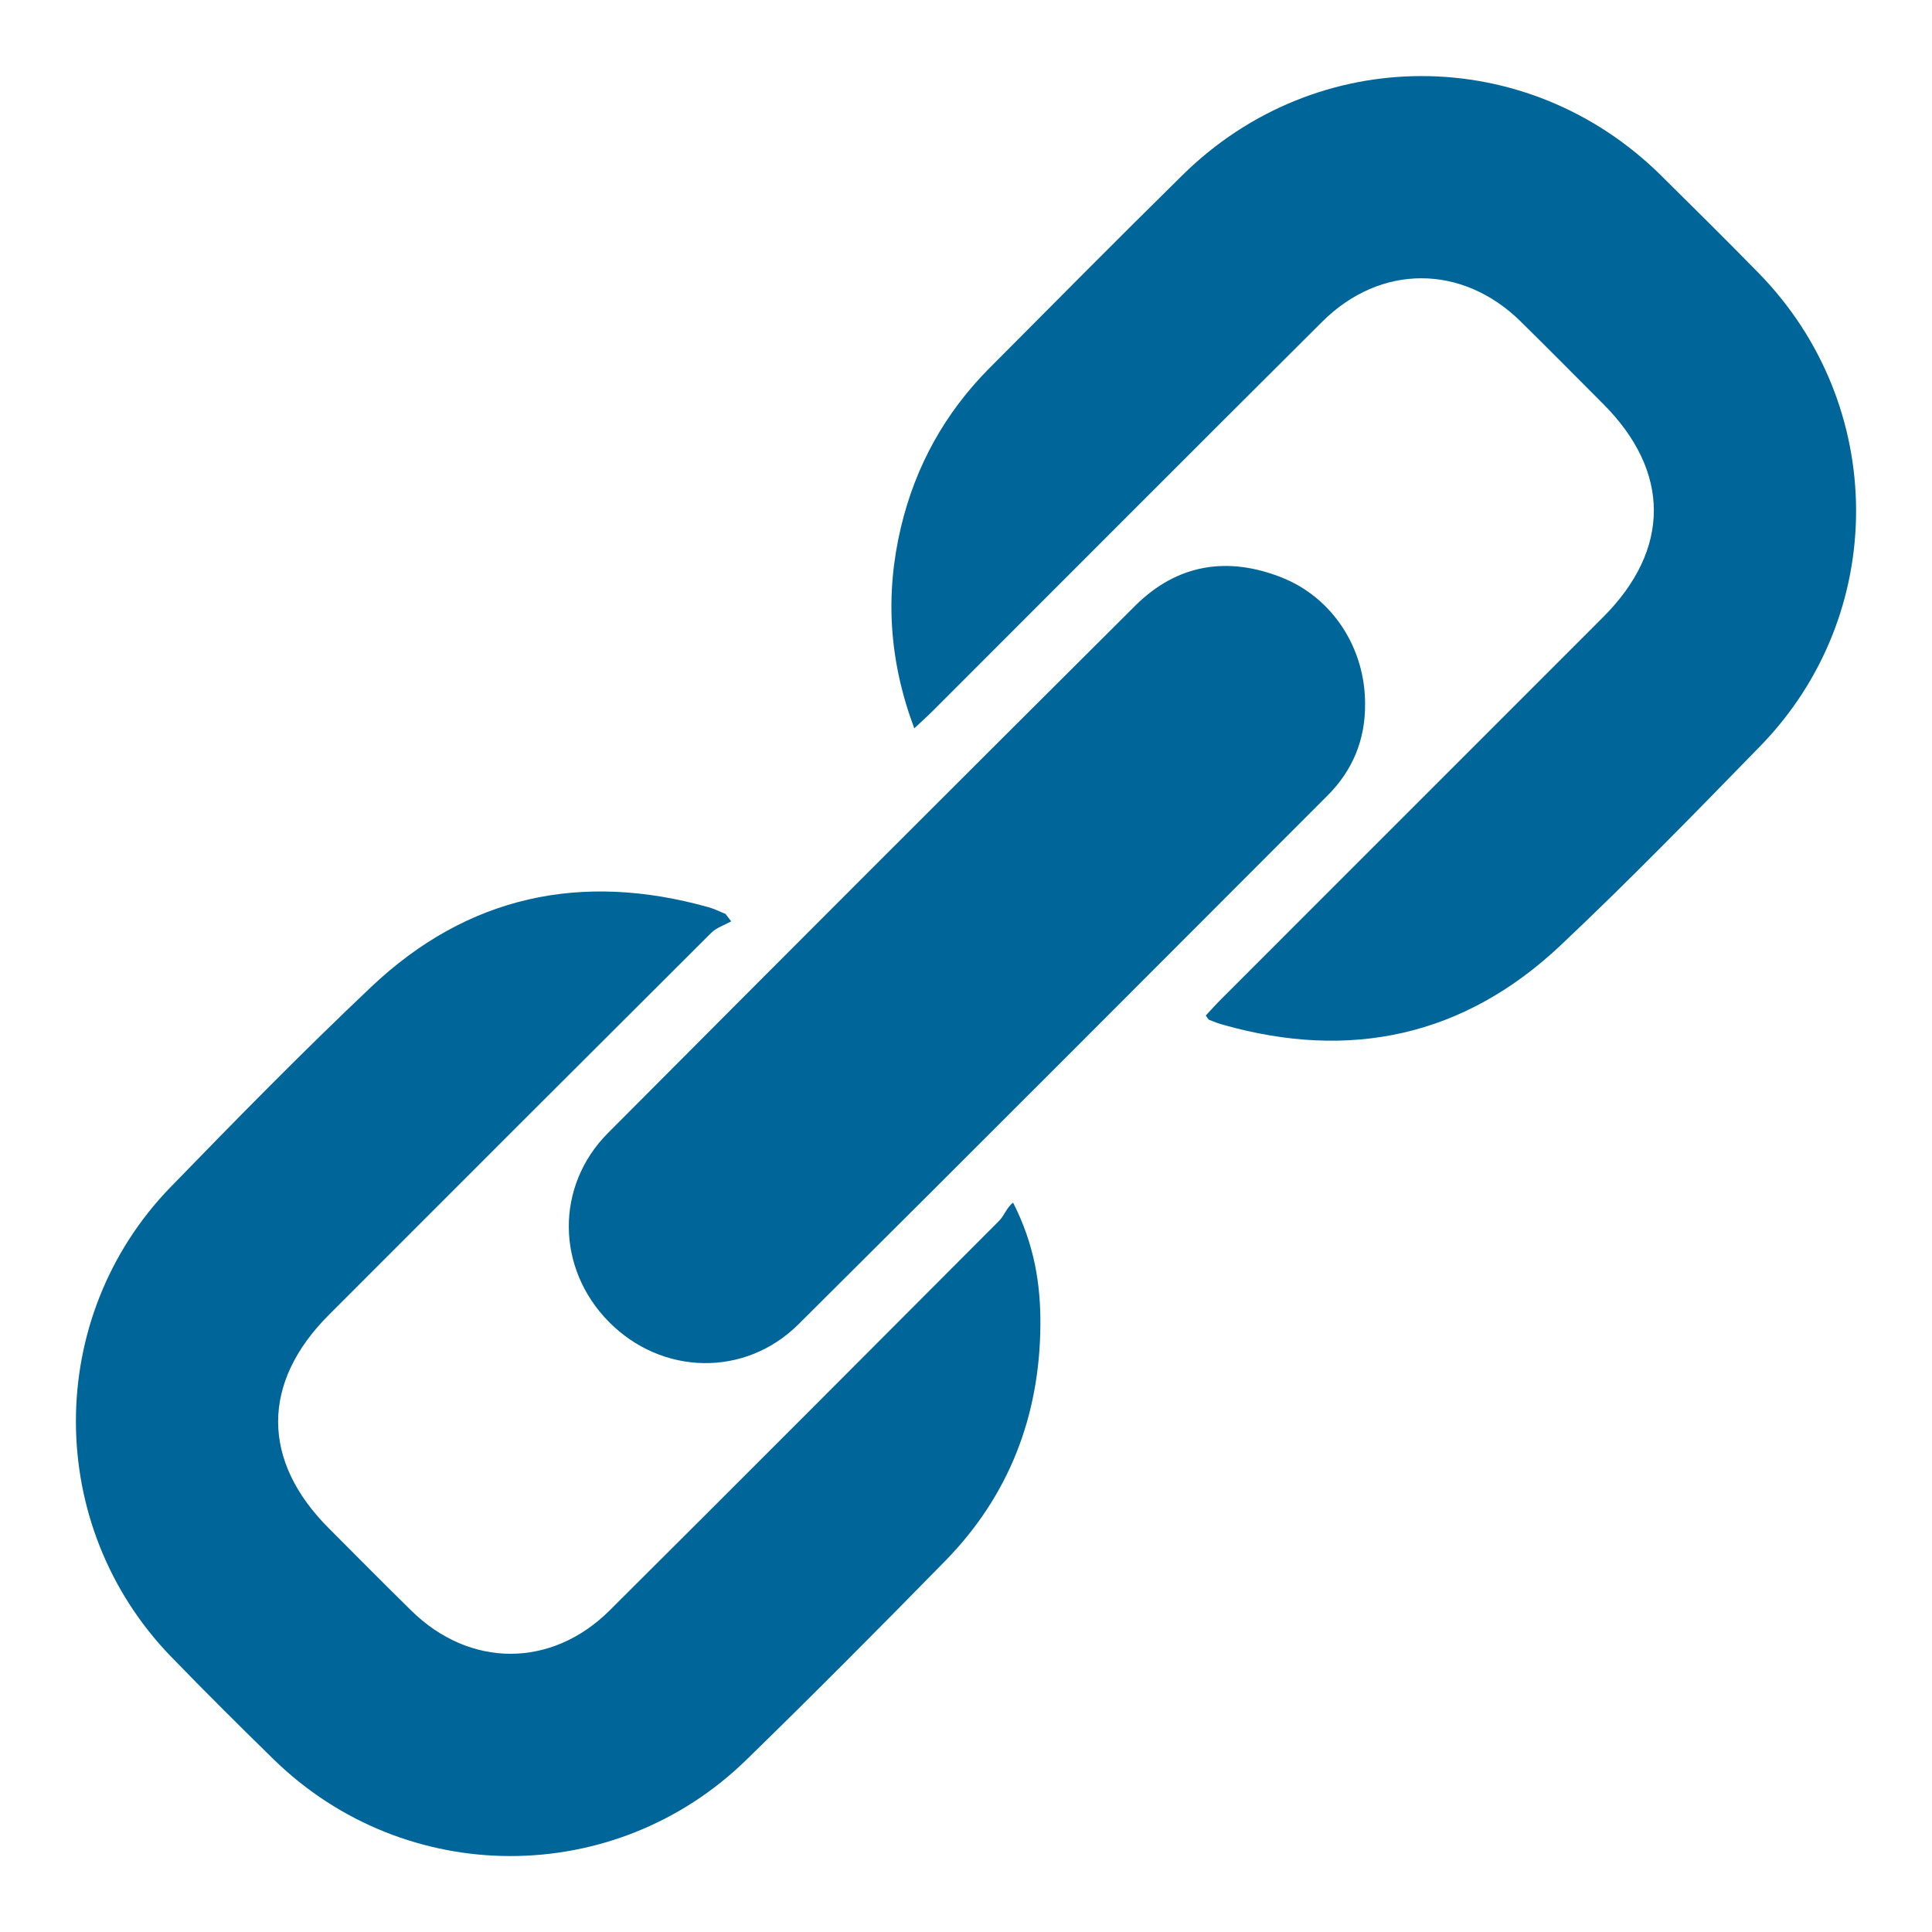 <?xml version="1.0" encoding="utf-8"?>
<!-- Generator: Adobe Illustrator 16.0.0, SVG Export Plug-In . SVG Version: 6.00 Build 0)  -->
<!DOCTYPE svg PUBLIC "-//W3C//DTD SVG 1.1//EN" "http://www.w3.org/Graphics/SVG/1.1/DTD/svg11.dtd">
<svg version="1.1" id="Layer_1" xmlns="http://www.w3.org/2000/svg" xmlns:xlink="http://www.w3.org/1999/xlink" x="0px" y="0px"
	 width="30px" height="30px" viewBox="0 0 30 30" enable-background="new 0 0 30 30" xml:space="preserve">
<g>
	<path fill-rule="evenodd" clip-rule="evenodd" fill="#006699" d="M18.723,15.769c0.077-0.083,0.156-0.171,0.238-0.253
		c1.978-1.978,3.955-3.954,5.931-5.932c1.052-1.052,1.052-2.262-0.001-3.315c-0.426-0.427-0.85-0.856-1.279-1.278
		c-0.907-0.892-2.177-0.896-3.081,0.005c-2.021,2.011-4.033,4.03-6.05,6.046c-0.082,0.082-0.17,0.16-0.284,0.268
		c-0.394-1.053-0.456-2.08-0.206-3.129c0.227-0.95,0.685-1.773,1.373-2.465c0.998-1.003,1.993-2.008,3.001-3
		c2.083-2.051,5.352-2.044,7.427,0.008c0.507,0.501,1.014,1.003,1.512,1.512c2.011,2.05,2.027,5.304,0.024,7.355
		c-1.018,1.045-2.036,2.089-3.097,3.09c-1.496,1.41-3.264,1.791-5.237,1.232c-0.072-0.02-0.146-0.047-0.216-0.076
		C18.761,15.83,18.751,15.806,18.723,15.769z"/>
	<path fill-rule="evenodd" clip-rule="evenodd" fill="#006699" d="M11.354,14.307c-0.106,0.059-0.231,0.098-0.313,0.181
		c-1.98,1.973-3.957,3.95-5.933,5.928c-1.052,1.052-1.052,2.266-0.002,3.315c0.427,0.428,0.85,0.856,1.28,1.278
		c0.909,0.894,2.178,0.896,3.081-0.003c2.021-2.012,4.033-4.029,6.046-6.048c0.082-0.082,0.119-0.208,0.218-0.284
		c0.332,0.651,0.43,1.275,0.424,1.91c-0.012,1.406-0.487,2.642-1.477,3.653c-1.019,1.041-2.047,2.075-3.092,3.093
		c-2.045,1.992-5.286,1.985-7.331-0.005c-0.541-0.529-1.078-1.063-1.604-1.606c-1.958-2.026-1.966-5.26-0.005-7.283
		c1.023-1.054,2.053-2.104,3.12-3.113c1.495-1.414,3.262-1.789,5.235-1.236c0.091,0.025,0.176,0.069,0.265,0.104
		C11.296,14.229,11.325,14.268,11.354,14.307z"/>
	<path fill-rule="evenodd" clip-rule="evenodd" fill="#006699" d="M21.197,10.932c0.004,0.555-0.193,1.031-0.583,1.421
		c-2.734,2.737-5.468,5.479-8.213,8.208c-0.832,0.83-2.128,0.797-2.95-0.039c-0.813-0.826-0.833-2.102-0.011-2.928
		c2.722-2.735,5.452-5.464,8.187-8.188c0.651-0.648,1.433-0.772,2.275-0.439C20.698,9.283,21.199,10.069,21.197,10.932z"/>
</g>
</svg>
